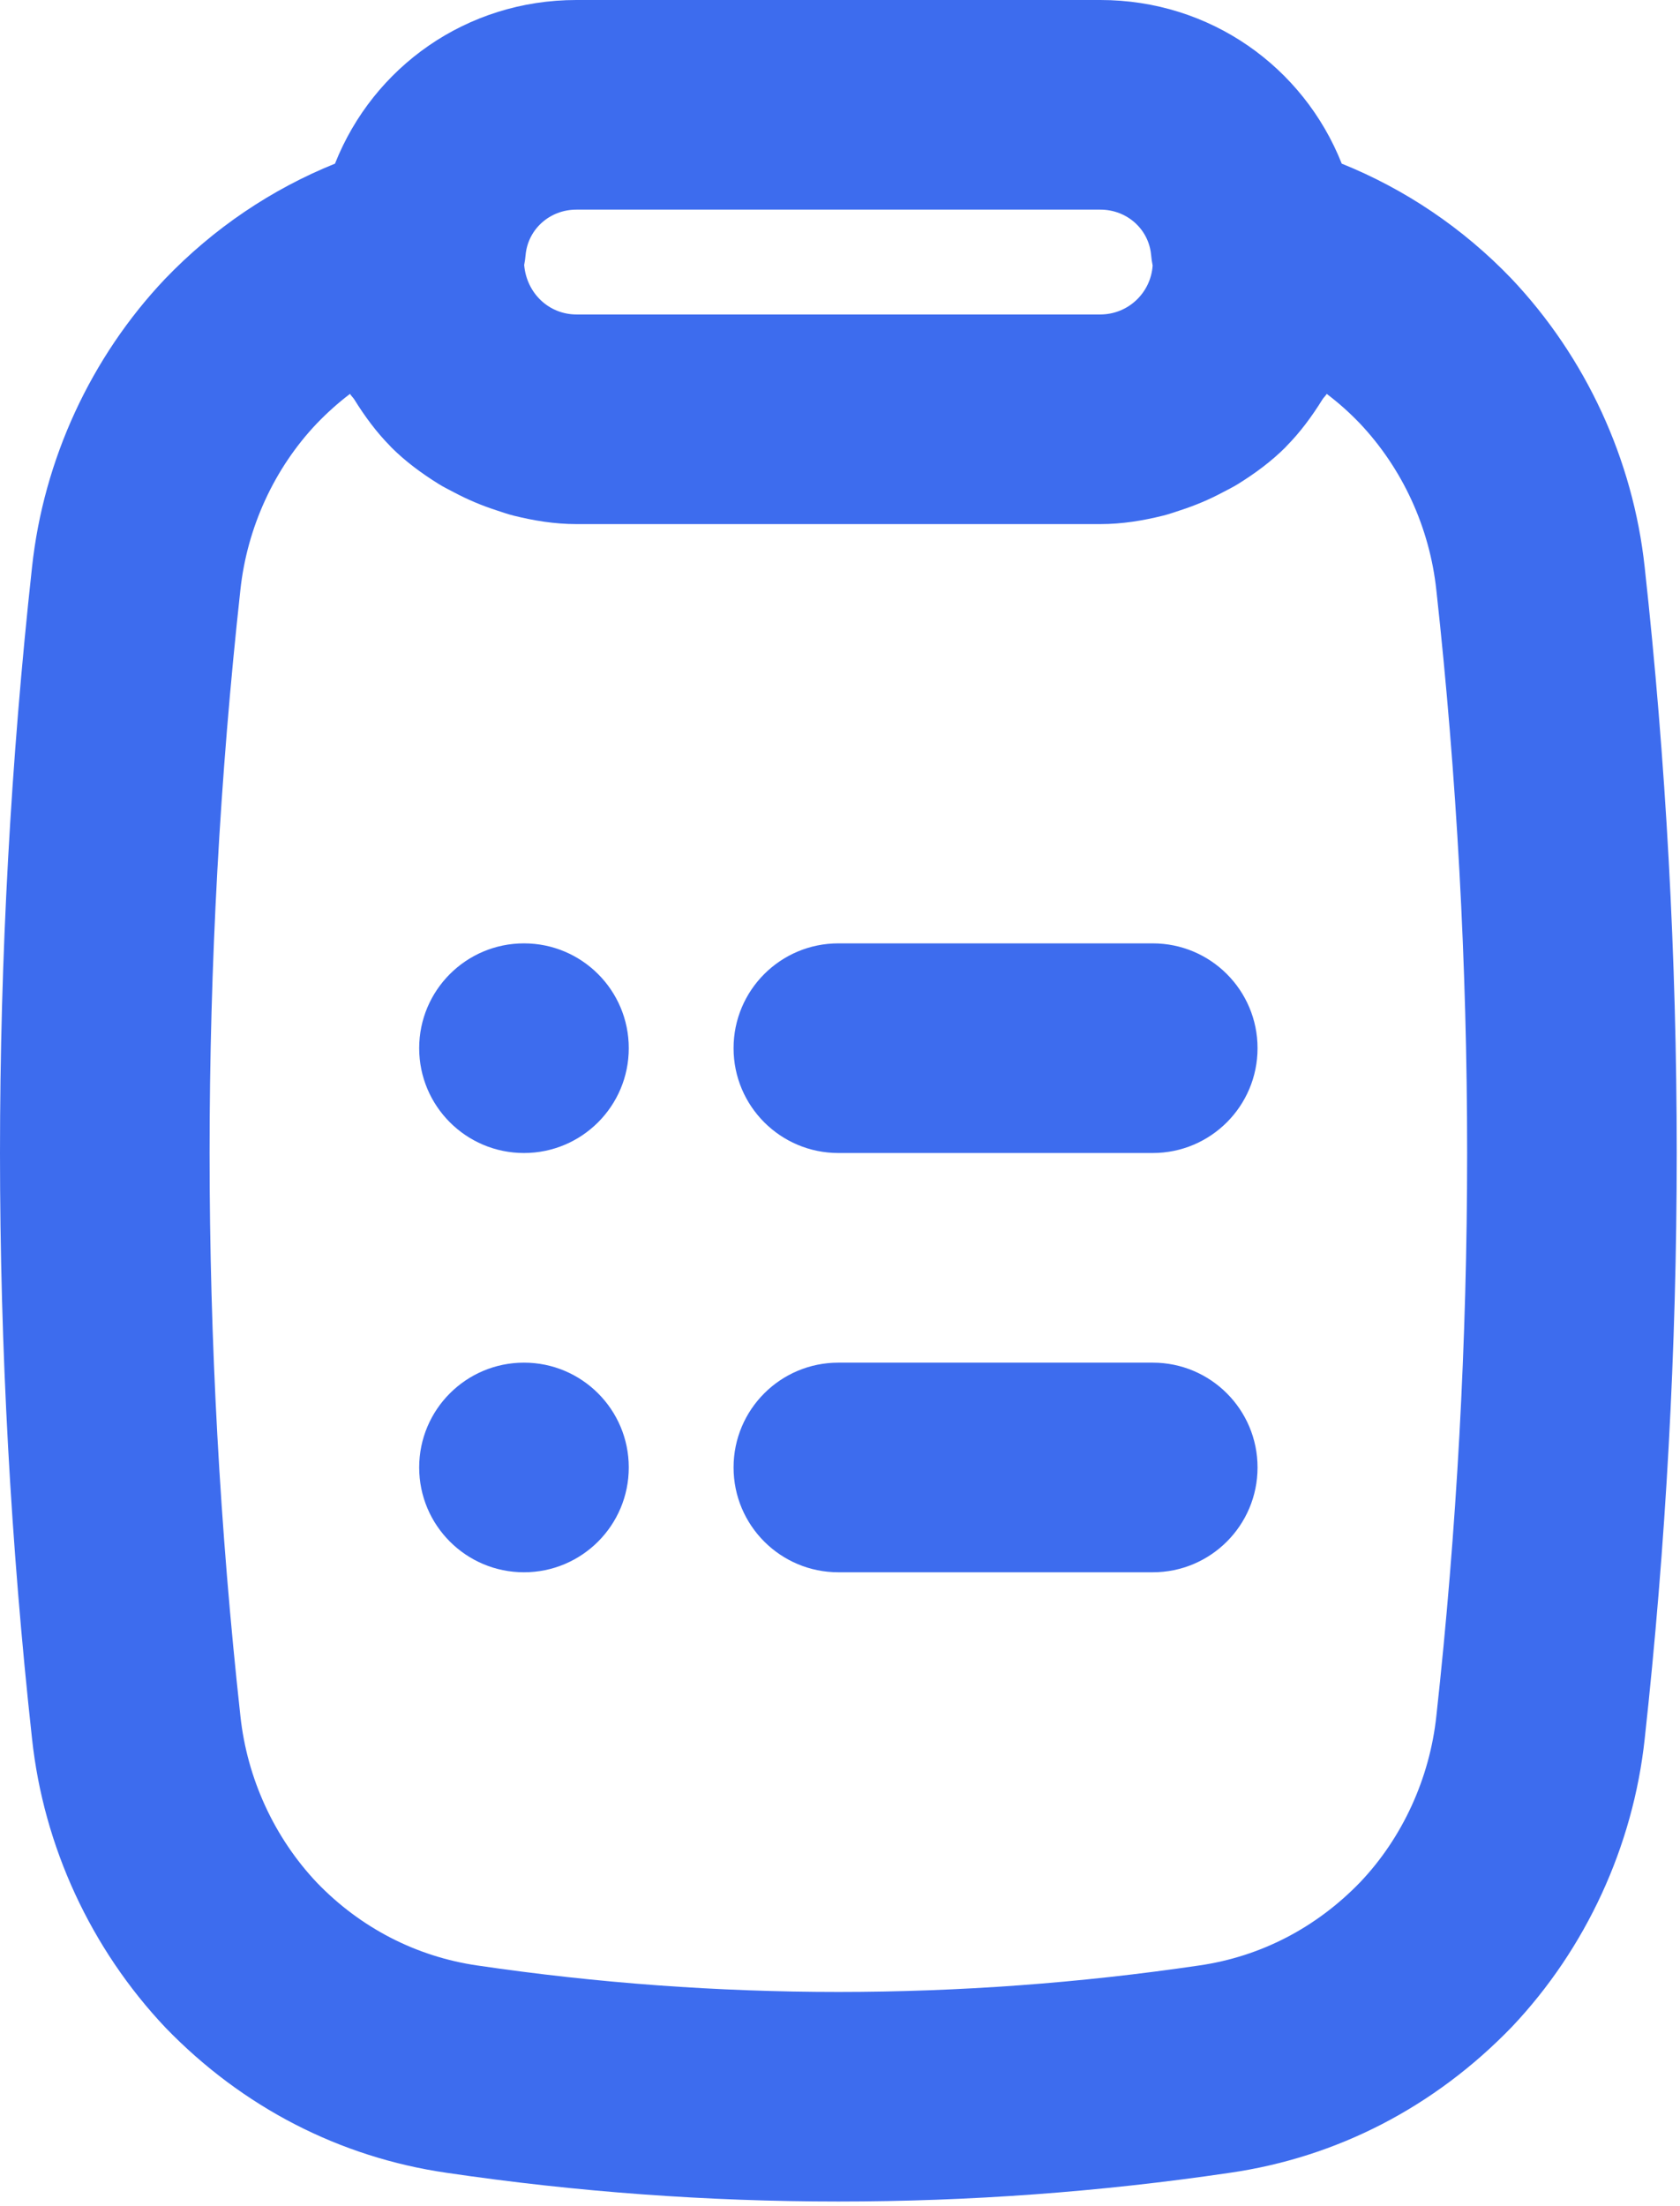 <svg width="342" height="449" viewBox="0 0 342 449" fill="none" xmlns="http://www.w3.org/2000/svg">
<path d="M68.194 33.306C55.294 38.508 43.497 46.445 33.573 56.792C18.479 72.729 8.875 93.562 6.521 115.417C2.198 154.875 0 195 0 234.667C0 274.333 2.198 314.458 6.521 353.875C8.875 375.771 18.479 396.604 33.719 412.708C49.344 428.854 69.156 439.083 90.979 442.229C117.427 446.125 144.052 448.063 170.677 448.063C197.292 448.063 223.896 446.125 250.302 442.229C272.177 439.083 291.989 428.854 307.76 412.542C322.854 396.604 332.458 375.771 334.812 353.917C339.135 314.458 341.333 274.333 341.333 234.667C341.333 195 339.135 154.875 334.813 115.458C332.458 93.562 322.854 72.729 307.667 56.688C297.814 46.421 286.035 38.501 273.139 33.305C265.343 13.625 246.361 0 224 0H117.333C94.971 0 75.988 13.625 68.194 33.306ZM240.345 103.837C243.314 102.872 246.141 101.68 248.857 100.233C249.922 99.667 250.988 99.155 252.009 98.519C255.508 96.342 258.82 93.904 261.719 91.001C261.759 90.961 261.788 90.909 261.828 90.868C264.672 88.002 267.072 84.742 269.211 81.297C269.464 80.891 269.841 80.581 270.083 80.166C272.458 81.958 274.698 83.958 276.781 86.125C285.489 95.312 291.031 107.354 292.396 120.083C296.563 158 298.667 196.542 298.667 234.667C298.667 272.792 296.563 311.333 292.396 349.292C291.031 361.979 285.489 374.021 276.927 383.042C267.948 392.354 256.625 398.208 244.146 400.021C195.396 407.208 145.948 407.208 97.135 400.021C84.708 398.208 73.385 392.354 64.552 383.208C55.844 374.021 50.302 361.979 48.938 349.25C44.771 311.333 42.667 272.792 42.667 234.667C42.667 196.542 44.771 158 48.938 120.042C50.302 107.354 55.844 95.312 64.459 86.229C66.584 84.021 68.854 81.979 71.25 80.167C71.492 80.581 71.87 80.891 72.123 81.297C74.262 84.742 76.662 88.003 79.505 90.868C79.546 90.909 79.574 90.961 79.615 91.001C82.513 93.904 85.826 96.342 89.324 98.519C90.345 99.155 91.411 99.667 92.477 100.233C95.193 101.68 98.02 102.872 100.988 103.837C102.172 104.221 103.312 104.637 104.531 104.939C108.654 105.964 112.898 106.667 117.333 106.667H224C228.435 106.667 232.68 105.964 236.802 104.939C238.021 104.637 239.161 104.221 240.345 103.837ZM234.682 52.896C234.691 52.962 234.665 53.029 234.676 53.095C234.675 53.03 234.682 52.924 234.682 52.896ZM234.333 51.875C234.396 52.604 234.5 53.333 234.646 54.042C234.271 59.604 229.646 64 224 64H117.333C111.781 64 107.208 59.729 106.708 53.938C106.844 53.25 106.938 52.563 107 51.875C107.49 46.625 111.927 42.667 117.333 42.667H224C229.406 42.667 233.844 46.625 234.333 51.875Z" fill="#3D6CEE"/>
<path d="M106.667 234.667C118.449 234.667 128 225.115 128 213.333C128 201.551 118.449 192 106.667 192C94.885 192 85.333 201.551 85.333 213.333C85.333 225.115 94.885 234.667 106.667 234.667Z" fill="#3D6CEE"/>
<path d="M149.333 213.333C149.333 225.125 158.885 234.667 170.667 234.667H234.667C246.448 234.667 256 225.125 256 213.333C256 201.542 246.448 192 234.667 192H170.667C158.885 192 149.333 201.542 149.333 213.333Z" fill="#3D6CEE"/>
<path d="M106.667 320C118.449 320 128 310.448 128 298.666C128 286.884 118.449 277.333 106.667 277.333C94.885 277.333 85.333 286.884 85.333 298.666C85.333 310.448 94.885 320 106.667 320Z" fill="#3D6CEE"/>
<path d="M234.667 277.333H170.667C158.885 277.333 149.333 286.875 149.333 298.666C149.333 310.458 158.885 320 170.667 320H234.667C246.448 320 256 310.458 256 298.666C256 286.875 246.448 277.333 234.667 277.333Z" fill="#3D6CEE"/>
</svg>
